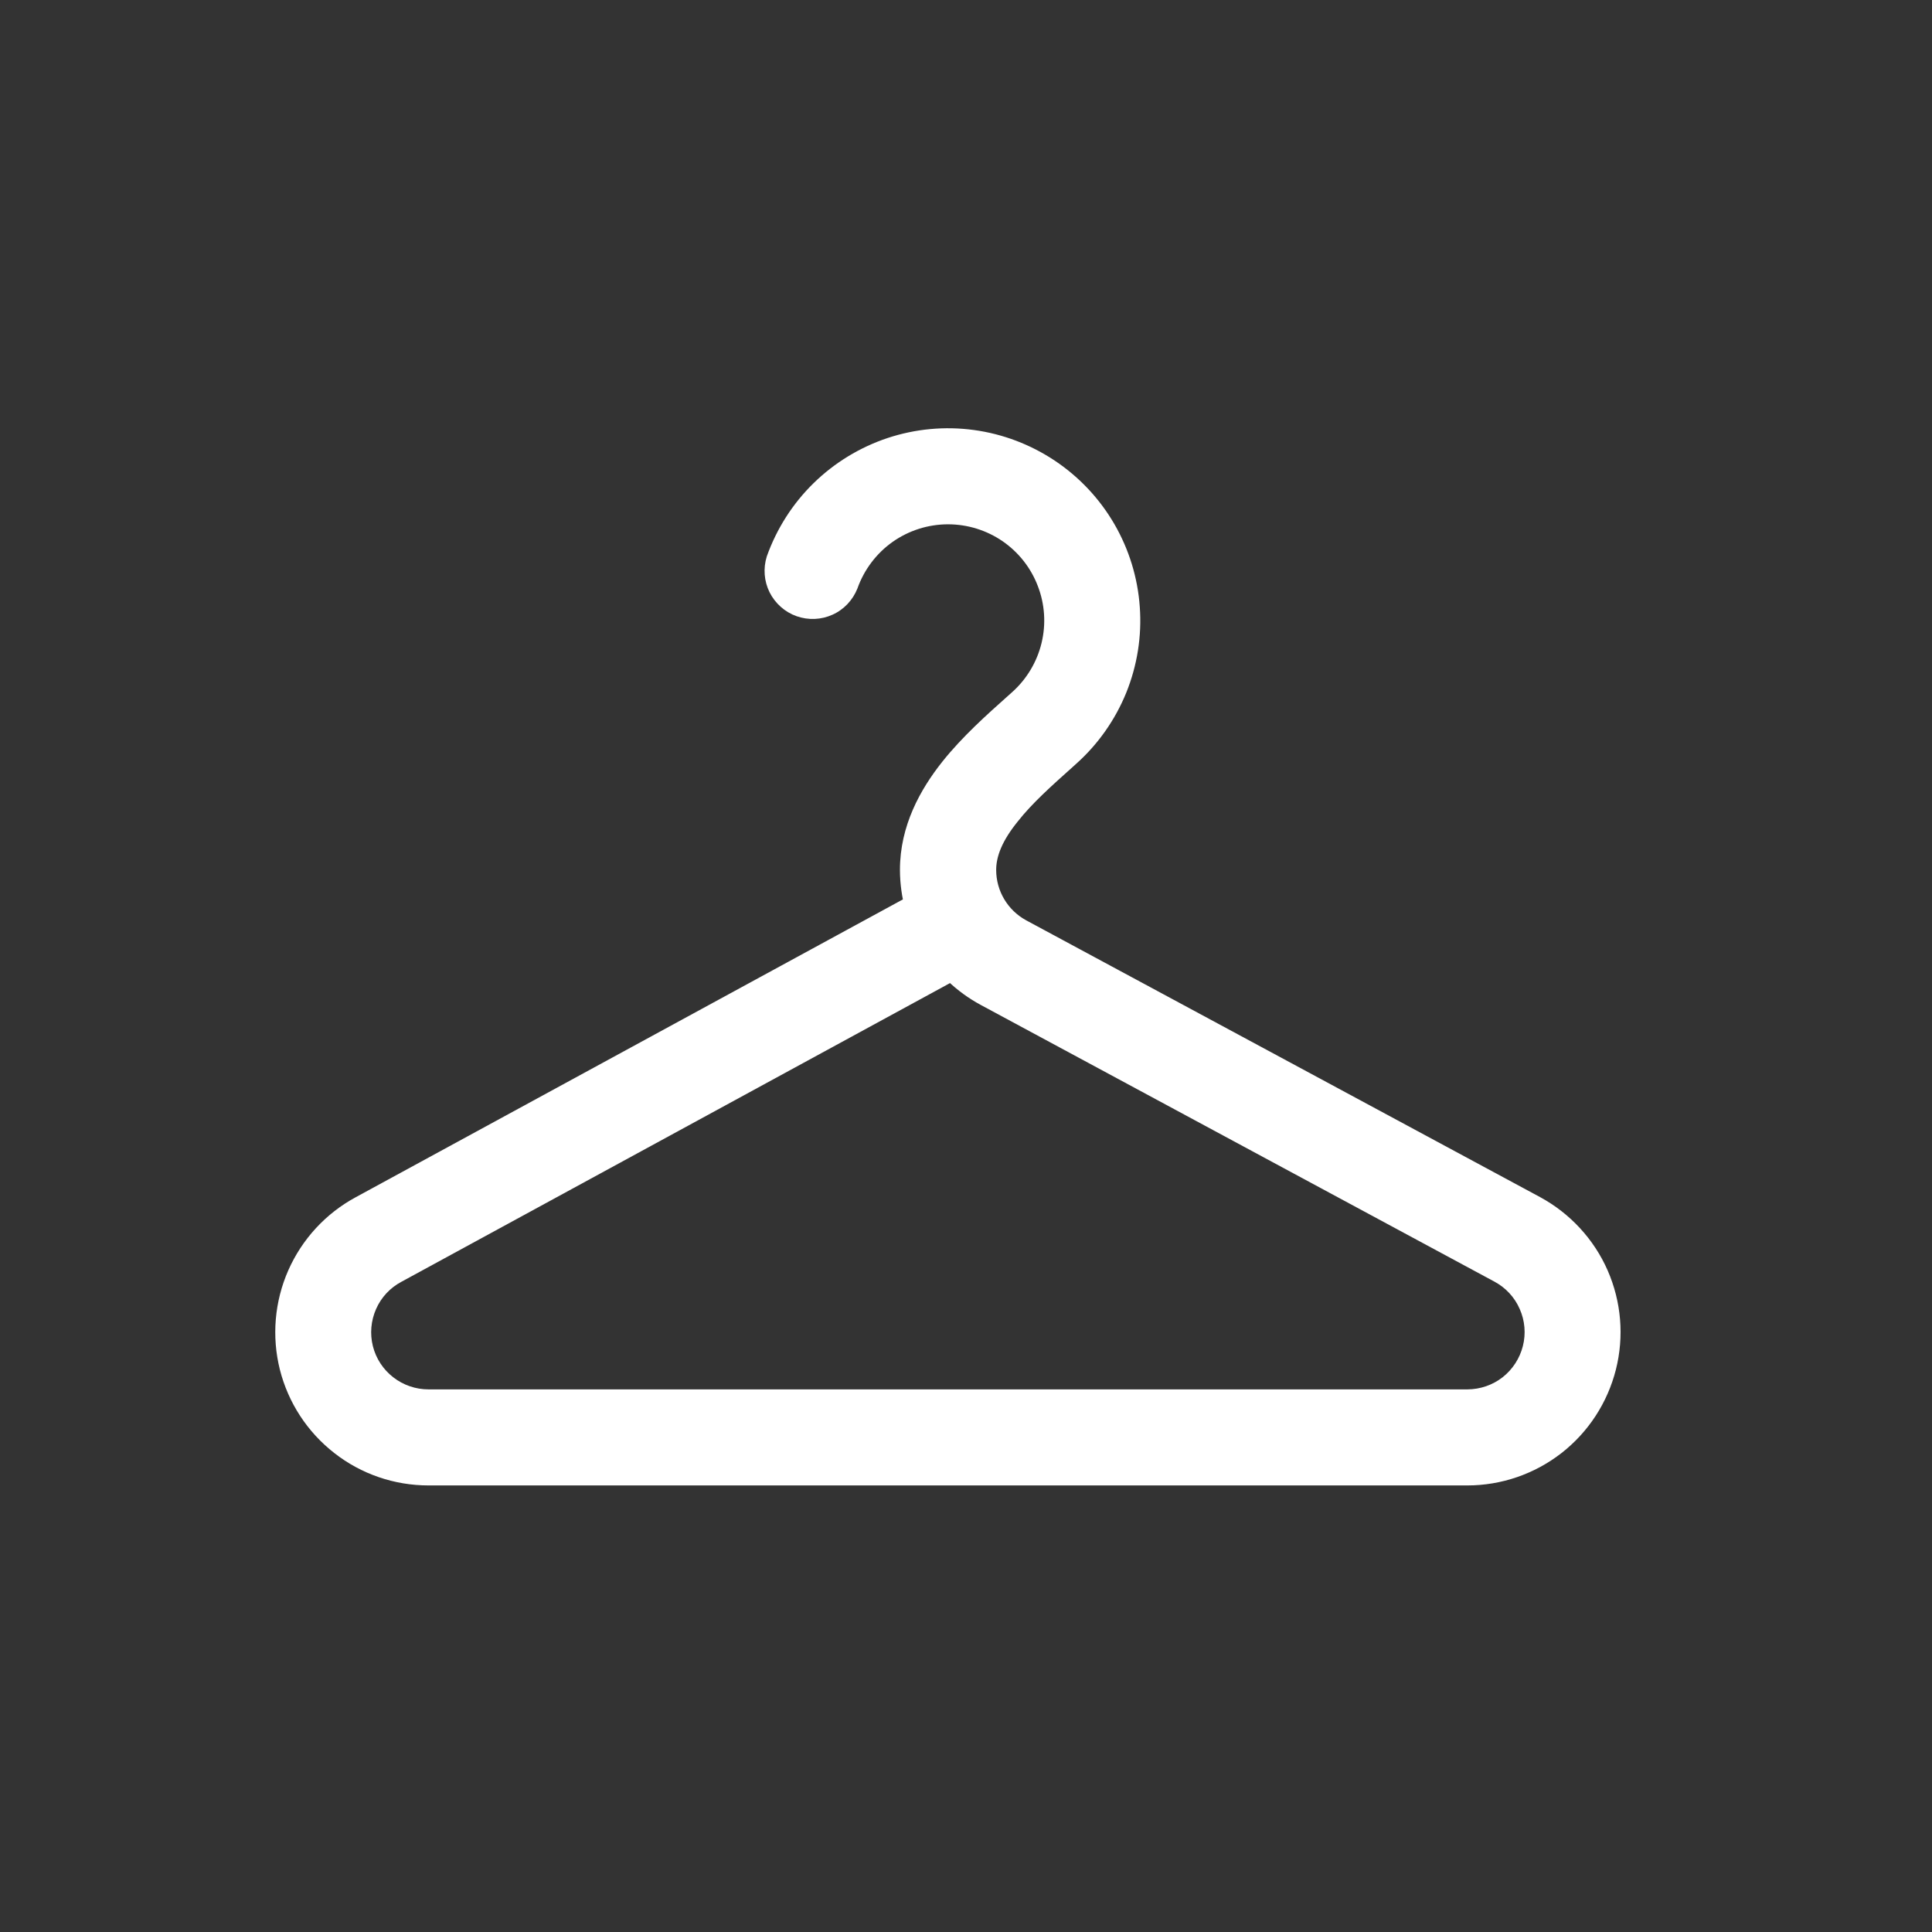 <svg width="21" height="21" viewBox="0 0 21 21" fill="none" xmlns="http://www.w3.org/2000/svg">
<rect x="0" y="0" width="21" height="21" fill="#333333" stroke="none"/>
<path d="M10.305 5.699C10.089 5.699 9.878 5.766 9.701 5.891C9.525 6.016 9.392 6.193 9.32 6.396C9.27 6.522 9.174 6.625 9.05 6.681C8.927 6.737 8.787 6.743 8.659 6.698C8.531 6.653 8.426 6.559 8.365 6.438C8.305 6.317 8.294 6.177 8.335 6.047C8.442 5.747 8.615 5.475 8.843 5.252C9.07 5.03 9.345 4.862 9.648 4.761C9.95 4.661 10.271 4.631 10.586 4.674C10.902 4.717 11.203 4.832 11.468 5.009C11.732 5.186 11.953 5.421 12.113 5.697C12.272 5.972 12.367 6.28 12.389 6.598C12.412 6.916 12.361 7.234 12.242 7.529C12.122 7.824 11.937 8.088 11.699 8.301L11.657 8.339C11.427 8.545 11.219 8.73 11.061 8.931C10.894 9.138 10.828 9.306 10.828 9.456C10.828 9.685 10.954 9.895 11.155 10.004L16.74 13.012C17.066 13.189 17.325 13.469 17.474 13.808C17.623 14.148 17.655 14.527 17.564 14.887C17.473 15.247 17.265 15.566 16.973 15.794C16.68 16.022 16.32 16.146 15.949 16.146H4.658C4.287 16.146 3.926 16.023 3.634 15.794C3.341 15.566 3.133 15.247 3.042 14.887C2.952 14.527 2.984 14.147 3.134 13.807C3.284 13.468 3.542 13.188 3.869 13.012L9.851 9.756C9.972 9.695 10.113 9.684 10.242 9.725C10.371 9.766 10.48 9.855 10.544 9.975C10.609 10.095 10.624 10.235 10.587 10.365C10.55 10.496 10.464 10.607 10.346 10.675L4.364 13.932C4.241 13.997 4.144 14.101 4.088 14.228C4.032 14.355 4.019 14.497 4.053 14.632C4.087 14.767 4.165 14.886 4.275 14.971C4.384 15.056 4.519 15.102 4.658 15.102H15.951C16.09 15.101 16.224 15.055 16.333 14.97C16.442 14.884 16.519 14.765 16.553 14.631C16.587 14.497 16.575 14.355 16.519 14.229C16.464 14.102 16.368 13.998 16.246 13.932L10.66 10.923C10.395 10.78 10.174 10.568 10.02 10.31C9.865 10.052 9.783 9.757 9.782 9.456C9.782 8.974 10.004 8.58 10.242 8.28C10.459 8.007 10.731 7.765 10.946 7.573L11.003 7.522C11.16 7.381 11.271 7.196 11.321 6.99C11.371 6.784 11.357 6.568 11.281 6.371C11.206 6.173 11.072 6.003 10.898 5.883C10.723 5.763 10.516 5.699 10.305 5.699Z" fill="white"/>
</svg>
